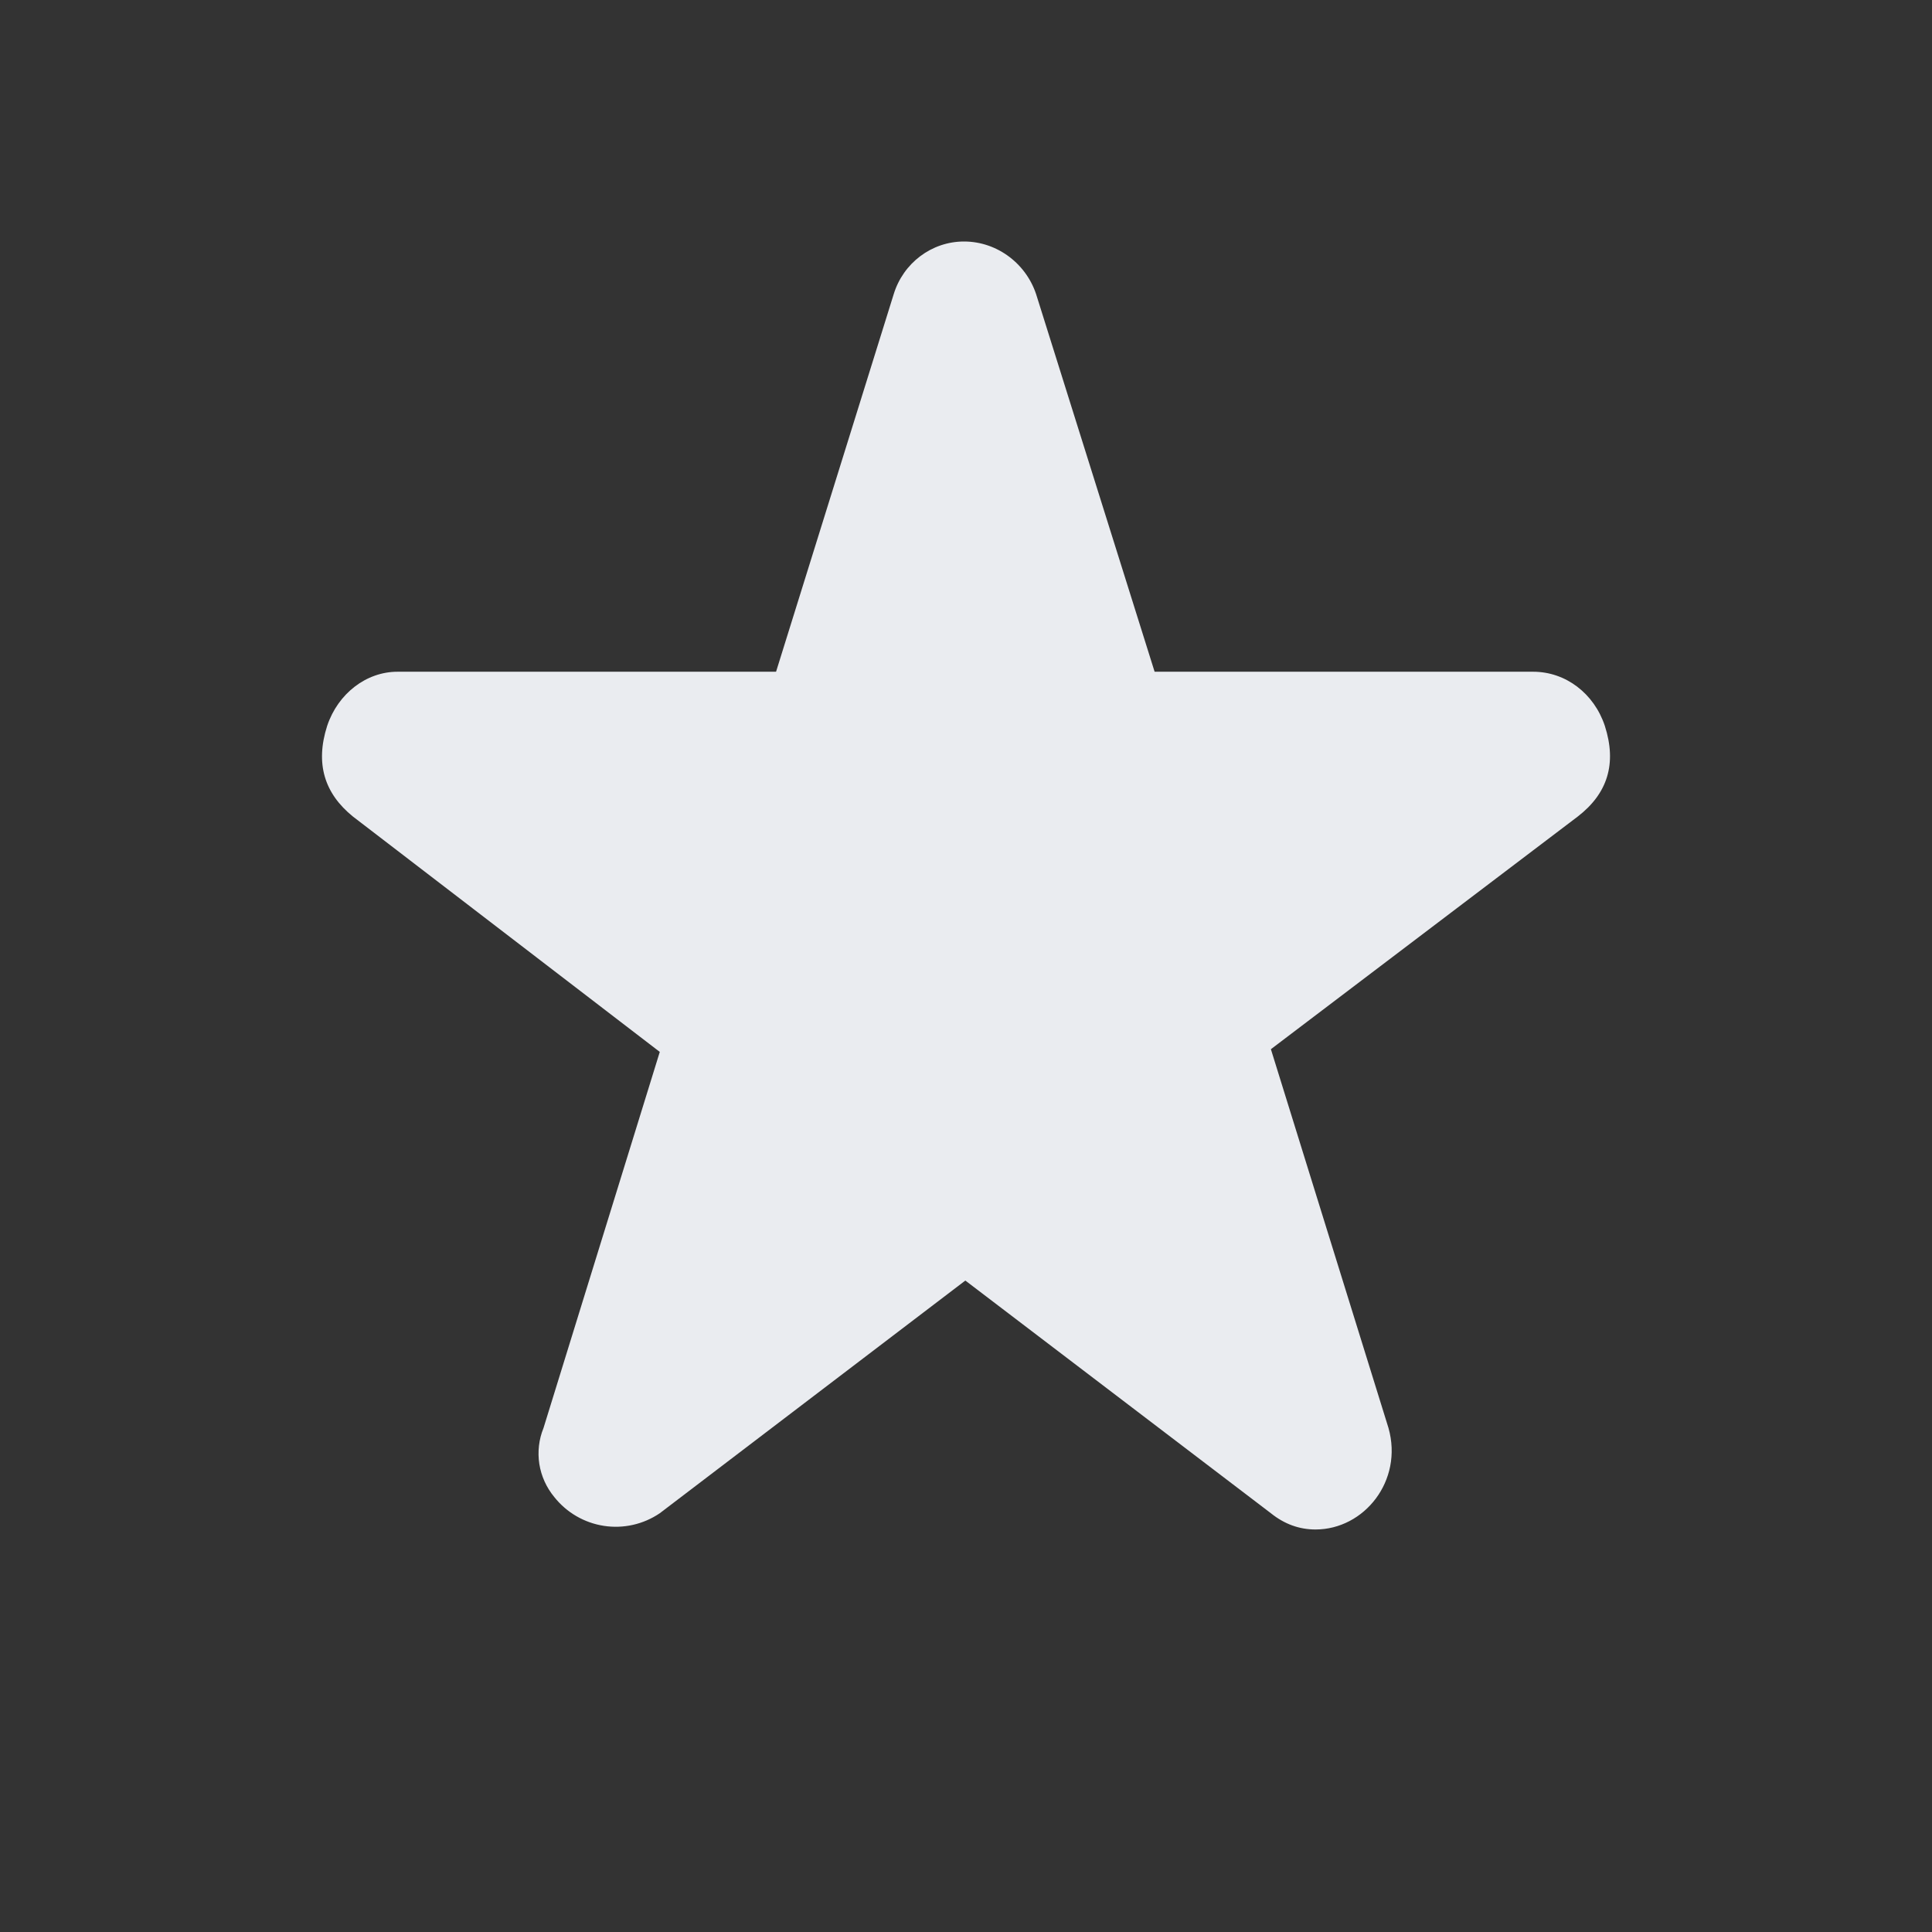 <svg width="32" height="32" viewBox="0 0 32 32" fill="none" xmlns="http://www.w3.org/2000/svg">
<rect x="0" y="0" width="32" height="32" fill="#333333" stroke="none"/>
<path d="M26.581 12.022C26.783 12.65 26.626 13.143 26.133 13.524L21.05 17.378L22.998 23.653C23.244 24.527 22.595 25.333 21.789 25.333C21.52 25.333 21.274 25.244 21.05 25.064L15.989 21.21L10.928 25.064C10.657 25.248 10.326 25.323 10.002 25.273C9.678 25.223 9.385 25.053 9.181 24.796C9.051 24.639 8.965 24.45 8.933 24.249C8.902 24.048 8.925 23.841 9.002 23.653L10.928 17.423L5.845 13.524C5.375 13.143 5.218 12.65 5.419 12.022C5.599 11.485 6.069 11.126 6.584 11.126H12.854L14.802 4.874C14.959 4.359 15.429 4 15.967 4C16.526 4 17.019 4.381 17.176 4.919L19.124 11.126H25.394C25.932 11.126 26.402 11.485 26.581 12.022Z" fill="#EAECF0"/>
</svg>
